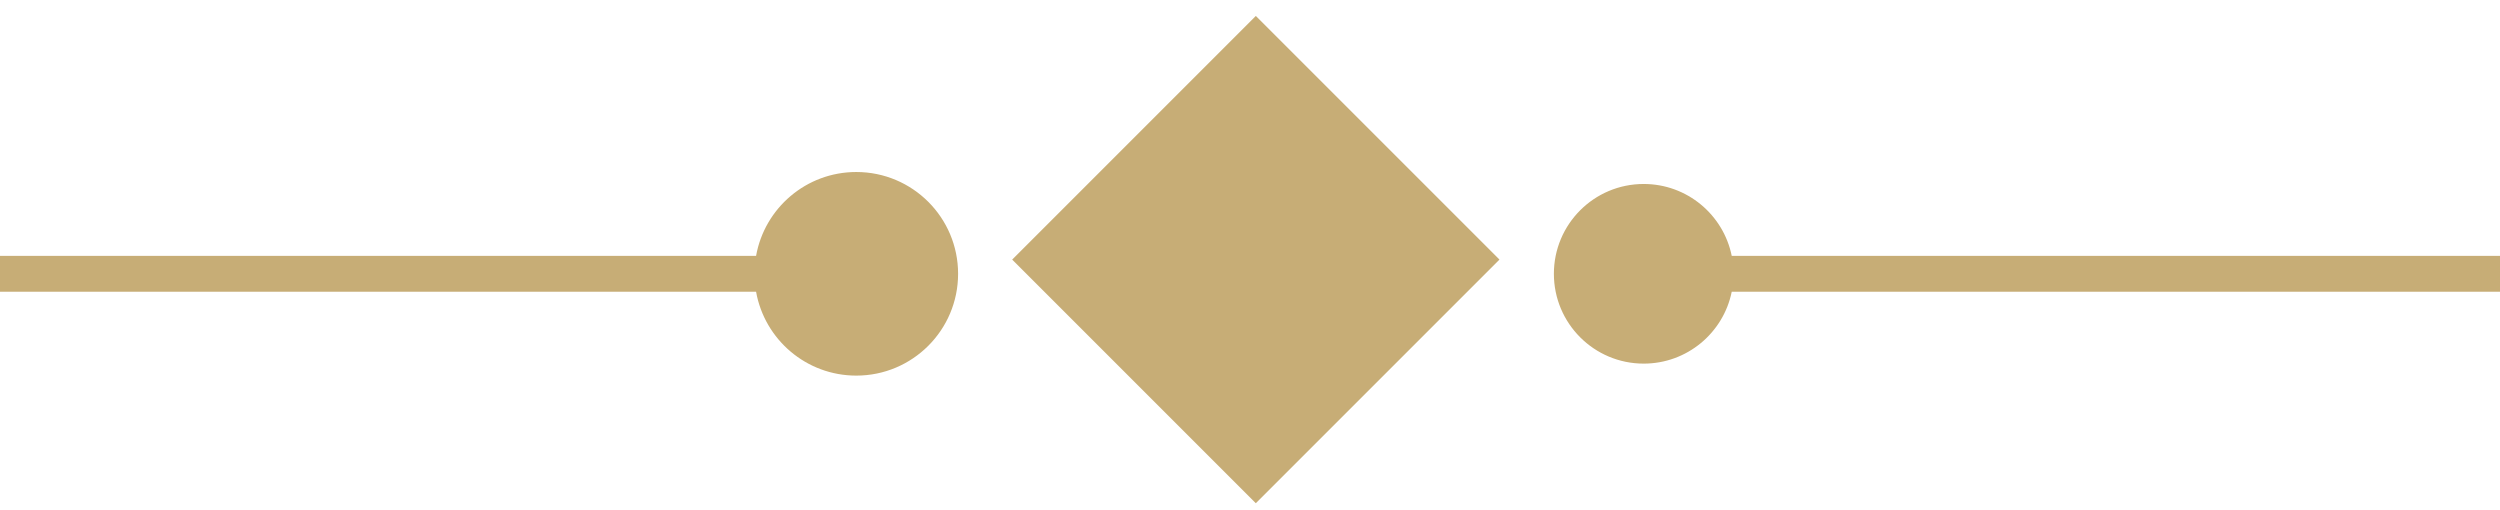 <svg width="152" height="31" viewBox="0 0 152 31" fill="none" xmlns="http://www.w3.org/2000/svg">
<rect x="76.354" y="0.97" width="20.949" height="20.949" transform="rotate(45 76.354 0.97)" fill="#C7AD76"/>
<path fill-rule="evenodd" clip-rule="evenodd" d="M105.289 17.739C104.783 20.232 102.579 22.108 99.937 22.108C96.921 22.108 94.476 19.663 94.476 16.647C94.476 13.631 96.921 11.186 99.937 11.186C102.579 11.186 104.783 13.062 105.289 15.555H152V17.739H105.289Z" fill="#C7AD76"/>
<path fill-rule="evenodd" clip-rule="evenodd" d="M52.063 22.837C55.481 22.837 58.252 20.066 58.252 16.647C58.252 13.229 55.481 10.458 52.063 10.458C49.017 10.458 46.486 12.658 45.97 15.555H0V17.739H45.97C46.486 20.637 49.017 22.837 52.063 22.837Z" fill="#C7AD76"/>
</svg>
